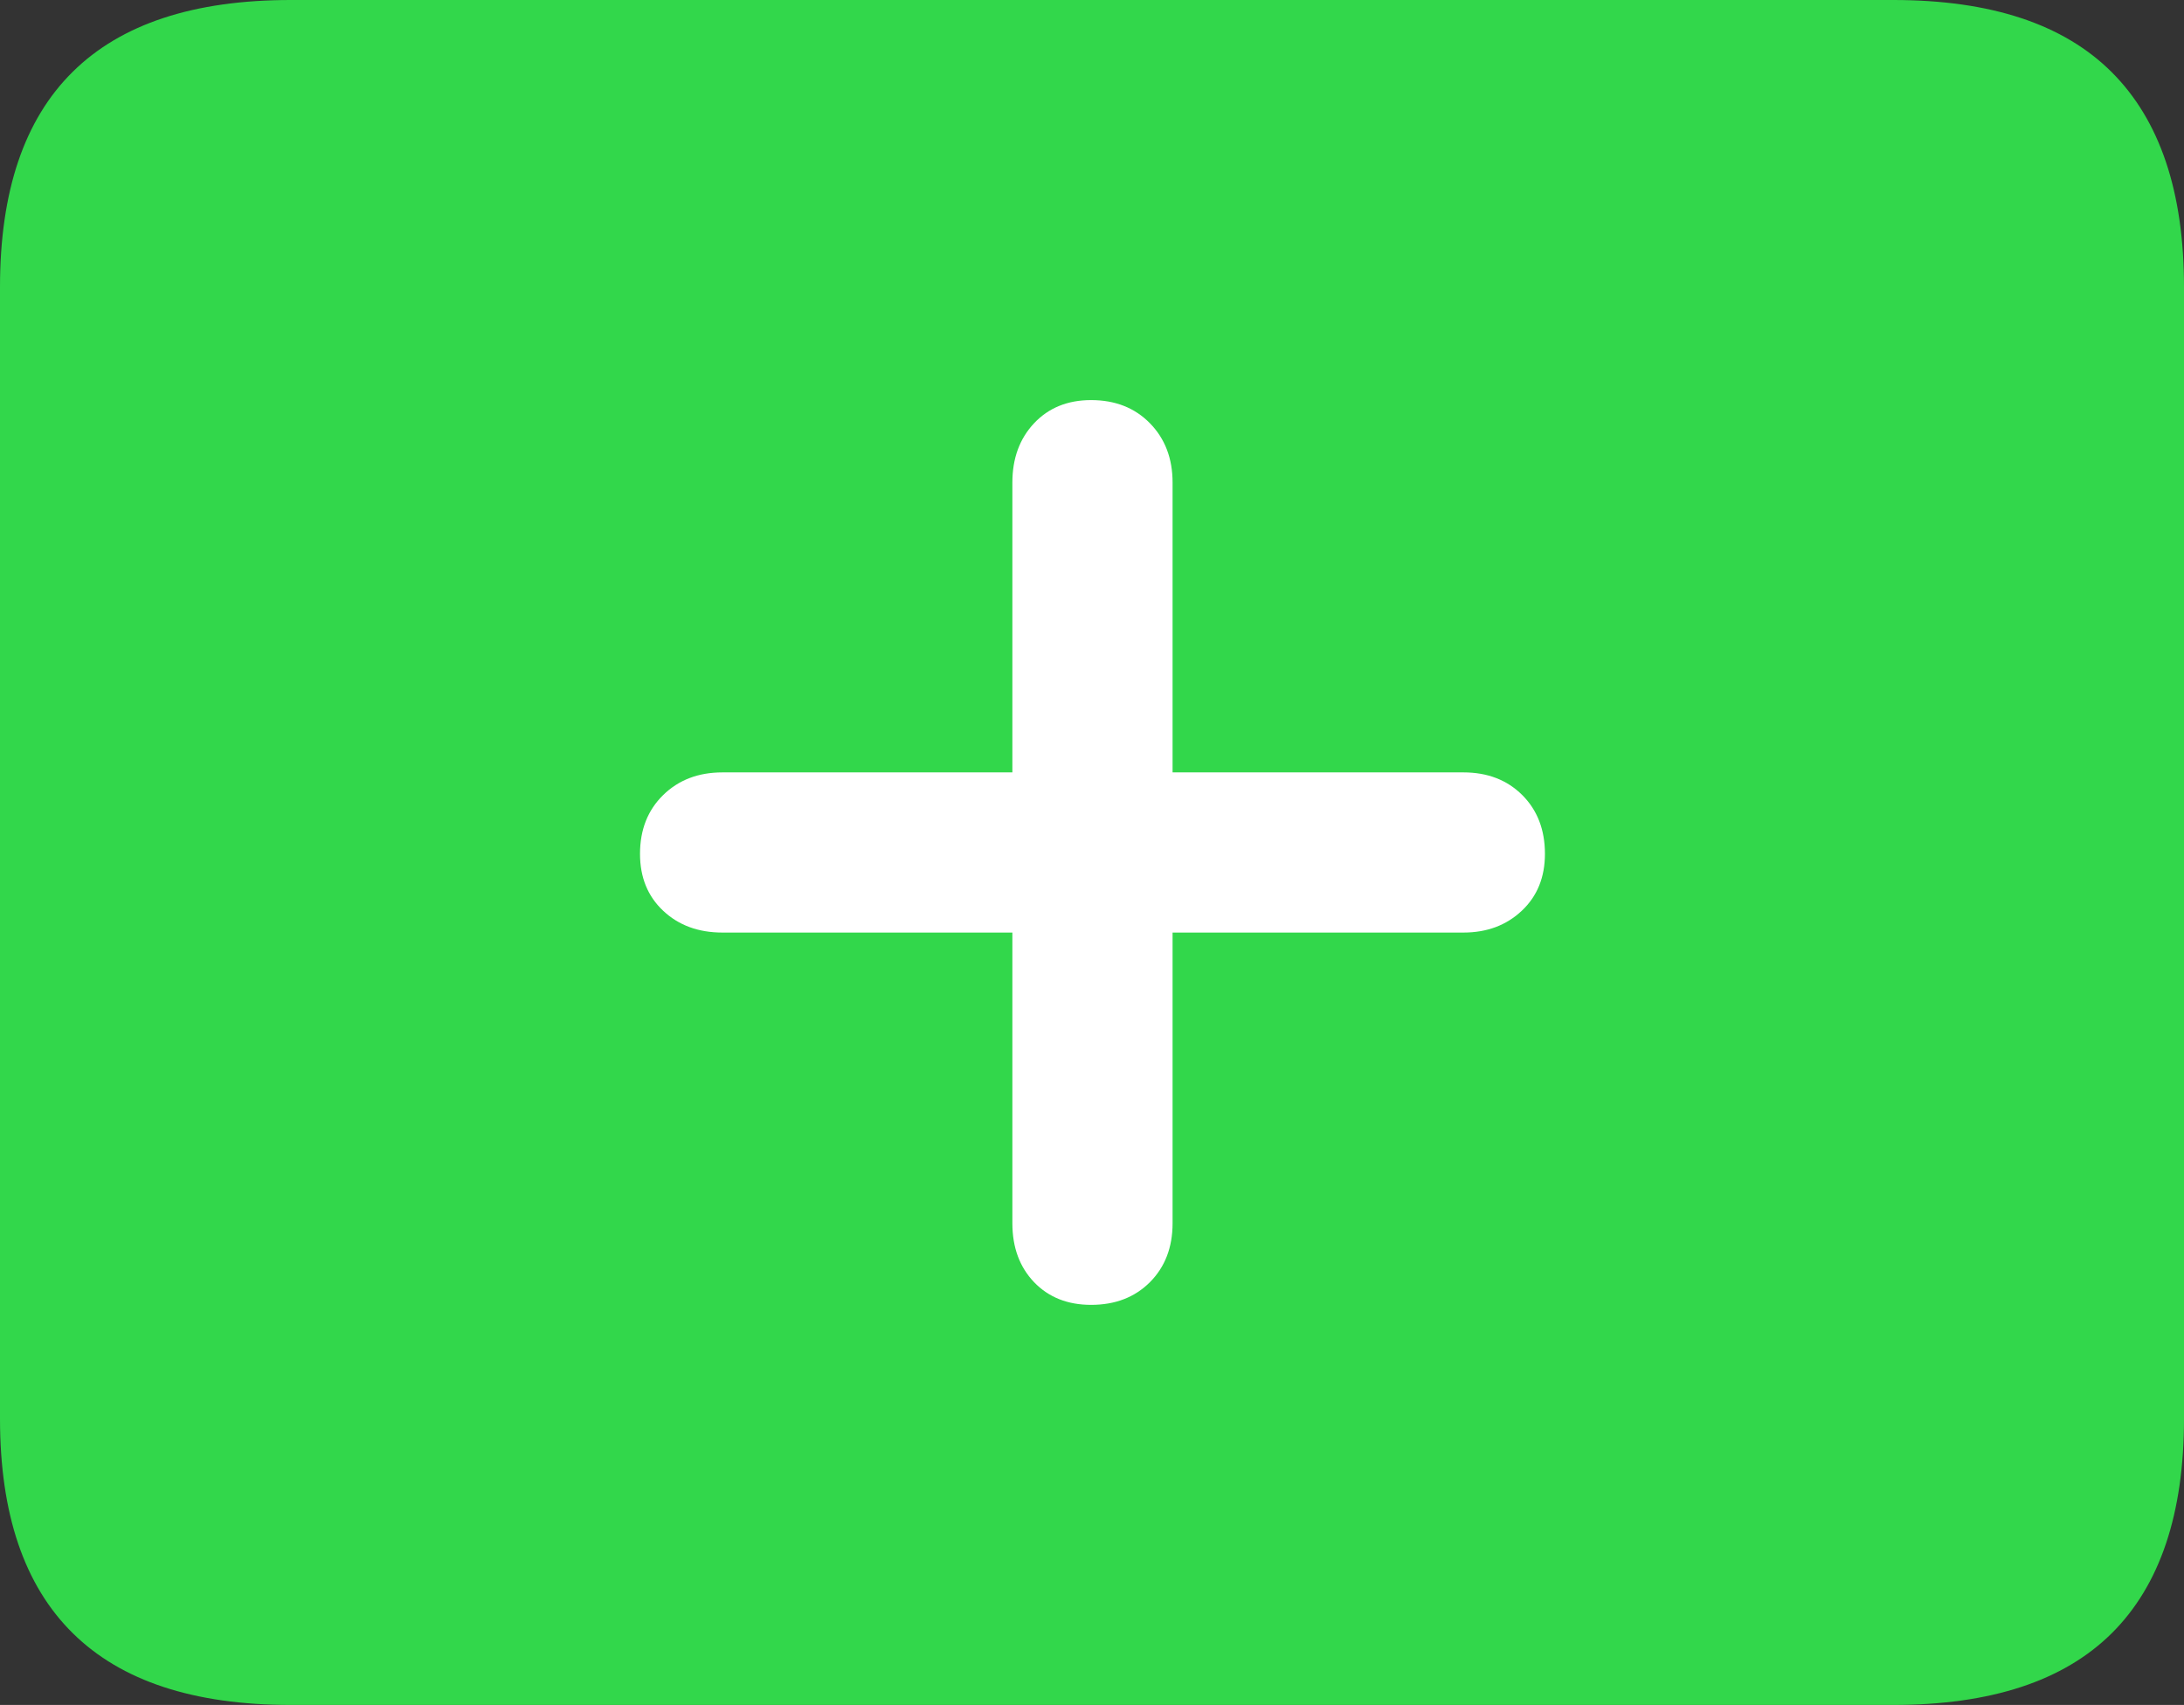 <?xml version="1.0" encoding="UTF-8"?>
<!--Generator: Apple Native CoreSVG 175.5-->
<!DOCTYPE svg
PUBLIC "-//W3C//DTD SVG 1.1//EN"
       "http://www.w3.org/Graphics/SVG/1.1/DTD/svg11.dtd">
<svg version="1.1" xmlns="http://www.w3.org/2000/svg" xmlns:xlink="http://www.w3.org/1999/xlink" width="23.027" height="17.979">
 <rect width="100%" height="100%" fill="#333333" stroke="none"/>
 <g>
  <rect height="17.979" opacity="0" width="23.027" x="0" y="0"/>
  <path d="M3.066 17.979L19.961 17.979Q21.504 17.979 22.266 17.222Q23.027 16.465 23.027 14.961L23.027 3.027Q23.027 1.523 22.266 0.762Q21.504 0 19.961 0L3.066 0Q1.533 0 0.767 0.757Q0 1.514 0 3.027L0 14.961Q0 16.465 0.767 17.222Q1.533 17.979 3.066 17.979Z" fill="#32d74b"/>
  <path d="M6.748 9.004Q6.748 8.623 6.992 8.384Q7.236 8.145 7.617 8.145L10.674 8.145L10.674 5.088Q10.674 4.707 10.903 4.463Q11.133 4.219 11.504 4.219Q11.885 4.219 12.124 4.463Q12.363 4.707 12.363 5.088L12.363 8.145L15.43 8.145Q15.81 8.145 16.05 8.384Q16.289 8.623 16.289 9.004Q16.289 9.375 16.045 9.604Q15.801 9.834 15.43 9.834L12.363 9.834L12.363 12.9Q12.363 13.281 12.124 13.521Q11.885 13.76 11.504 13.76Q11.133 13.76 10.903 13.521Q10.674 13.281 10.674 12.9L10.674 9.834L7.617 9.834Q7.236 9.834 6.992 9.604Q6.748 9.375 6.748 9.004Z" fill="#ffffff"/>
 </g>
</svg>
